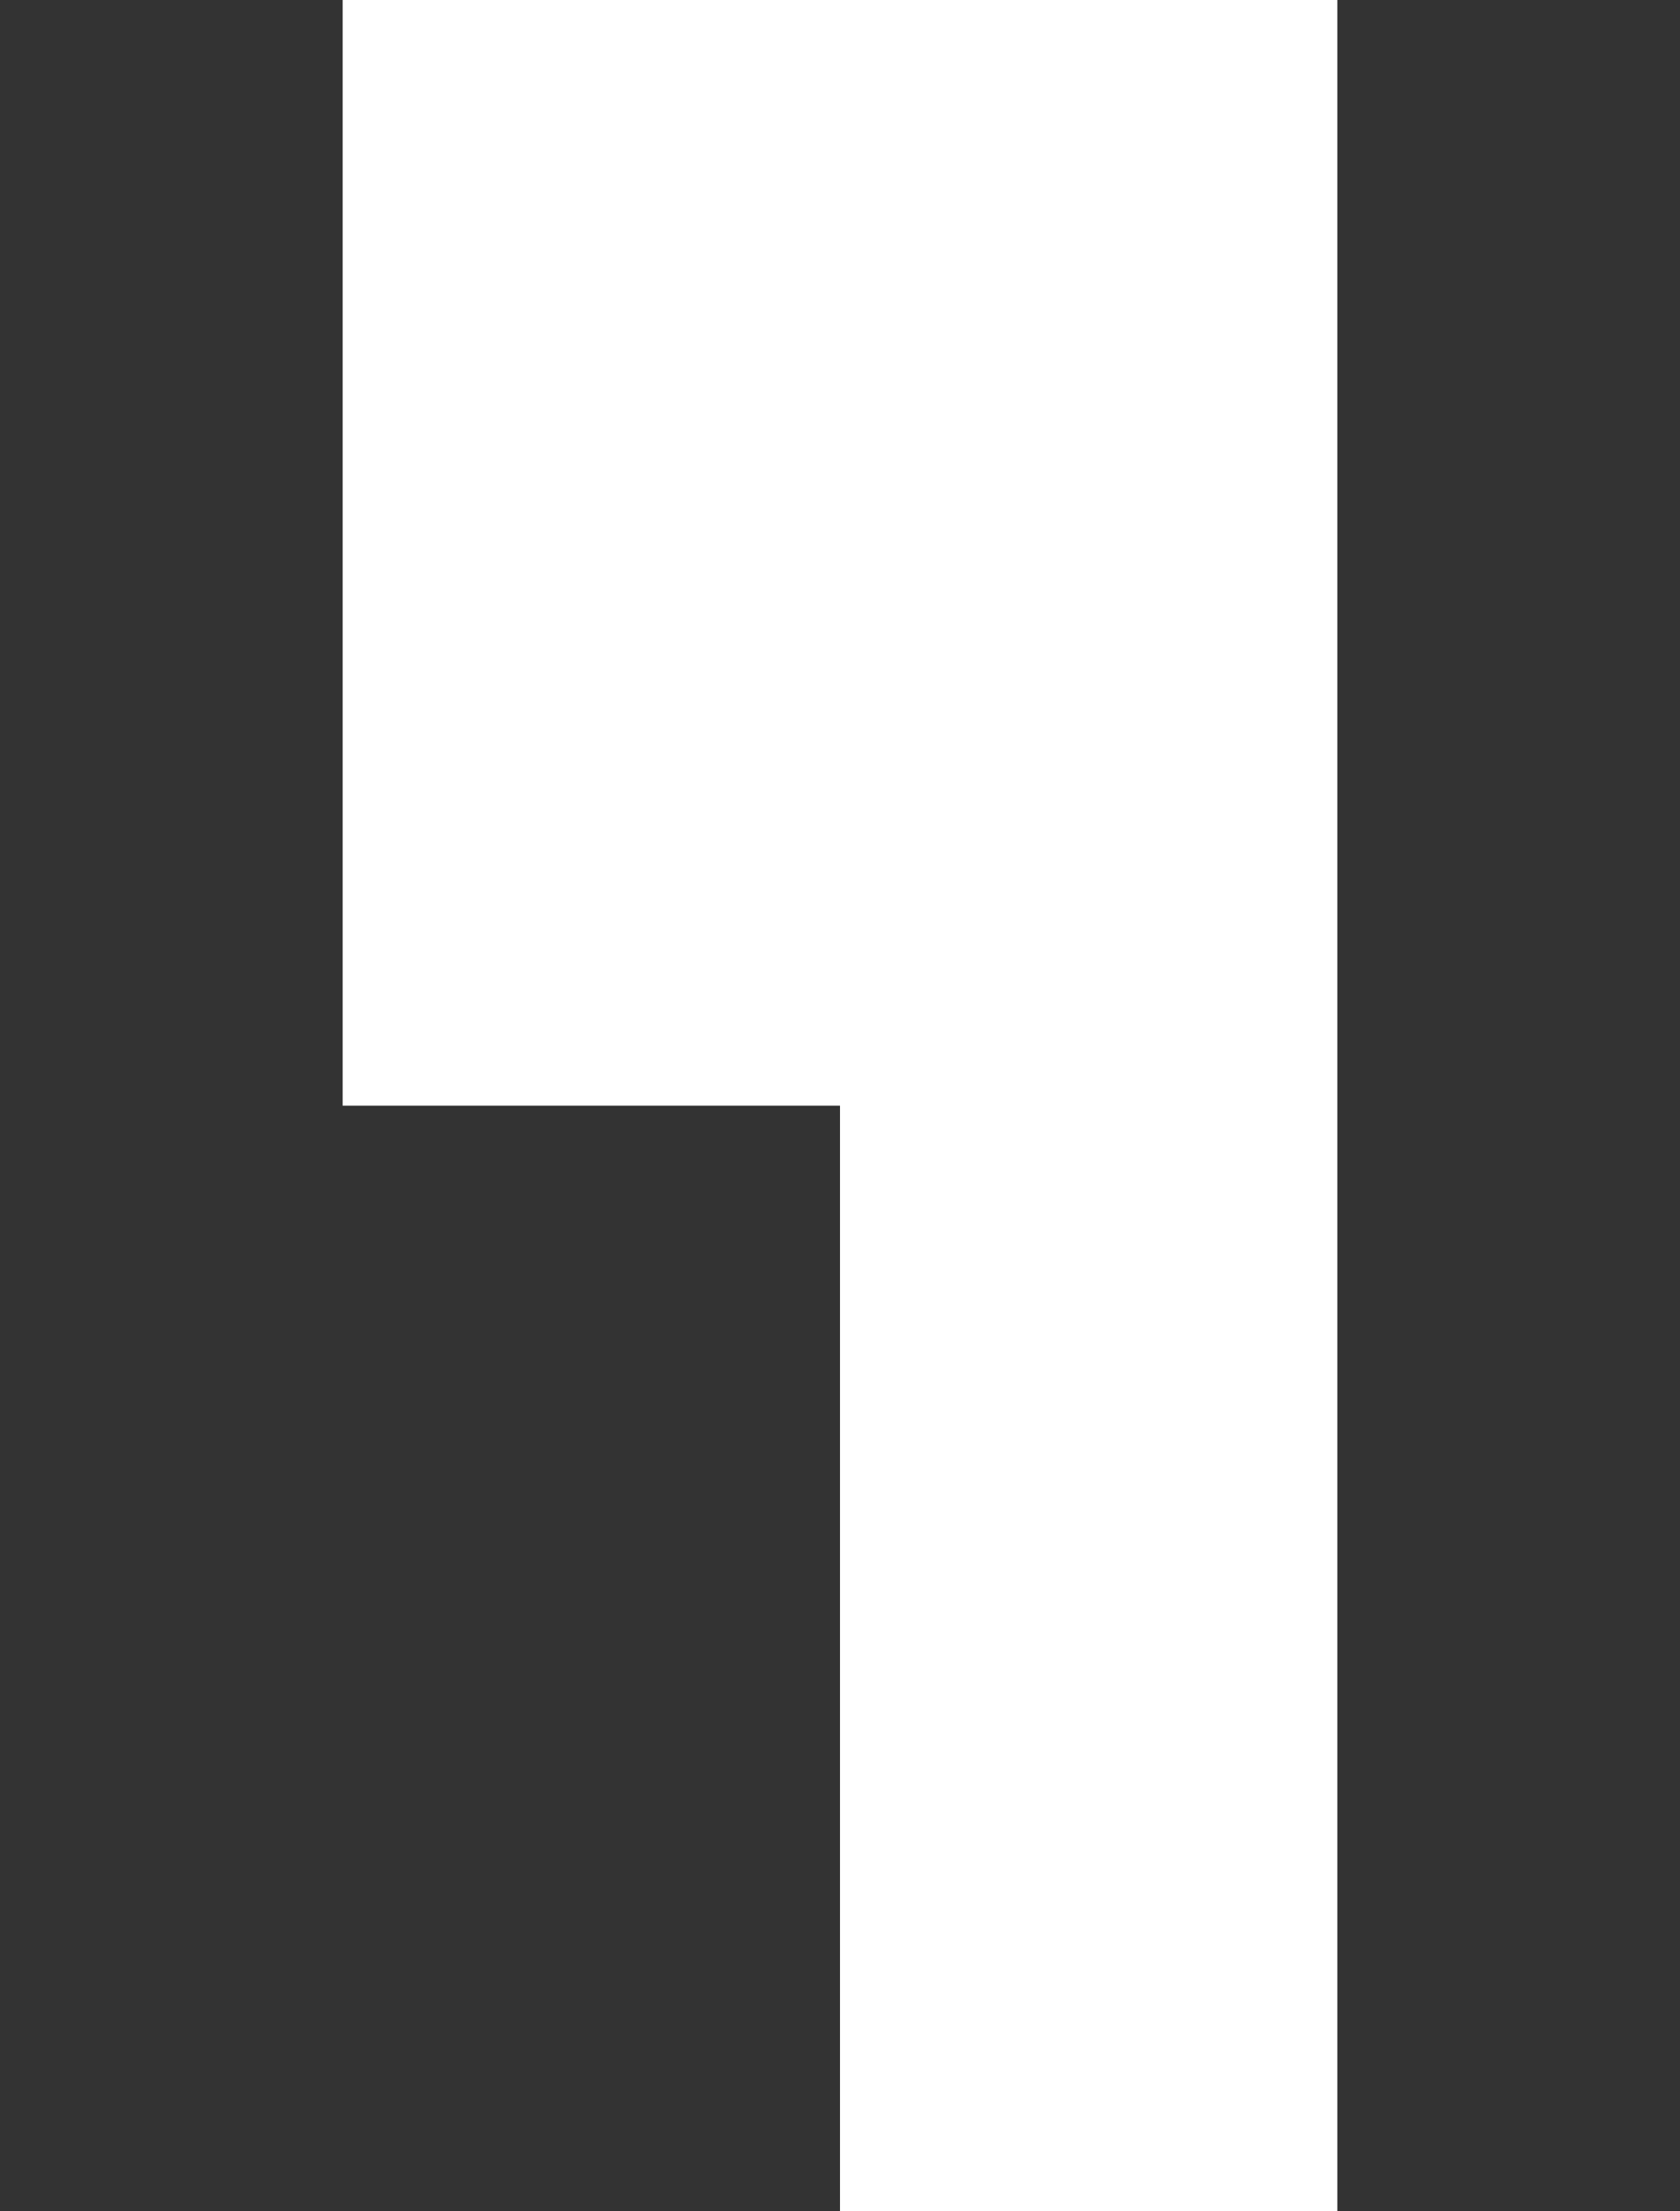<svg width="76" height="100" viewBox="0 0 76 100" fill="none" xmlns="http://www.w3.org/2000/svg">
<rect x="0" y="0" width="76" height="100" fill="#333333" stroke="none"/>
<path d="M15.5 0L60.5 0L60.5 100H38V50H15.5L15.5 0Z" fill="white"/>
</svg>
